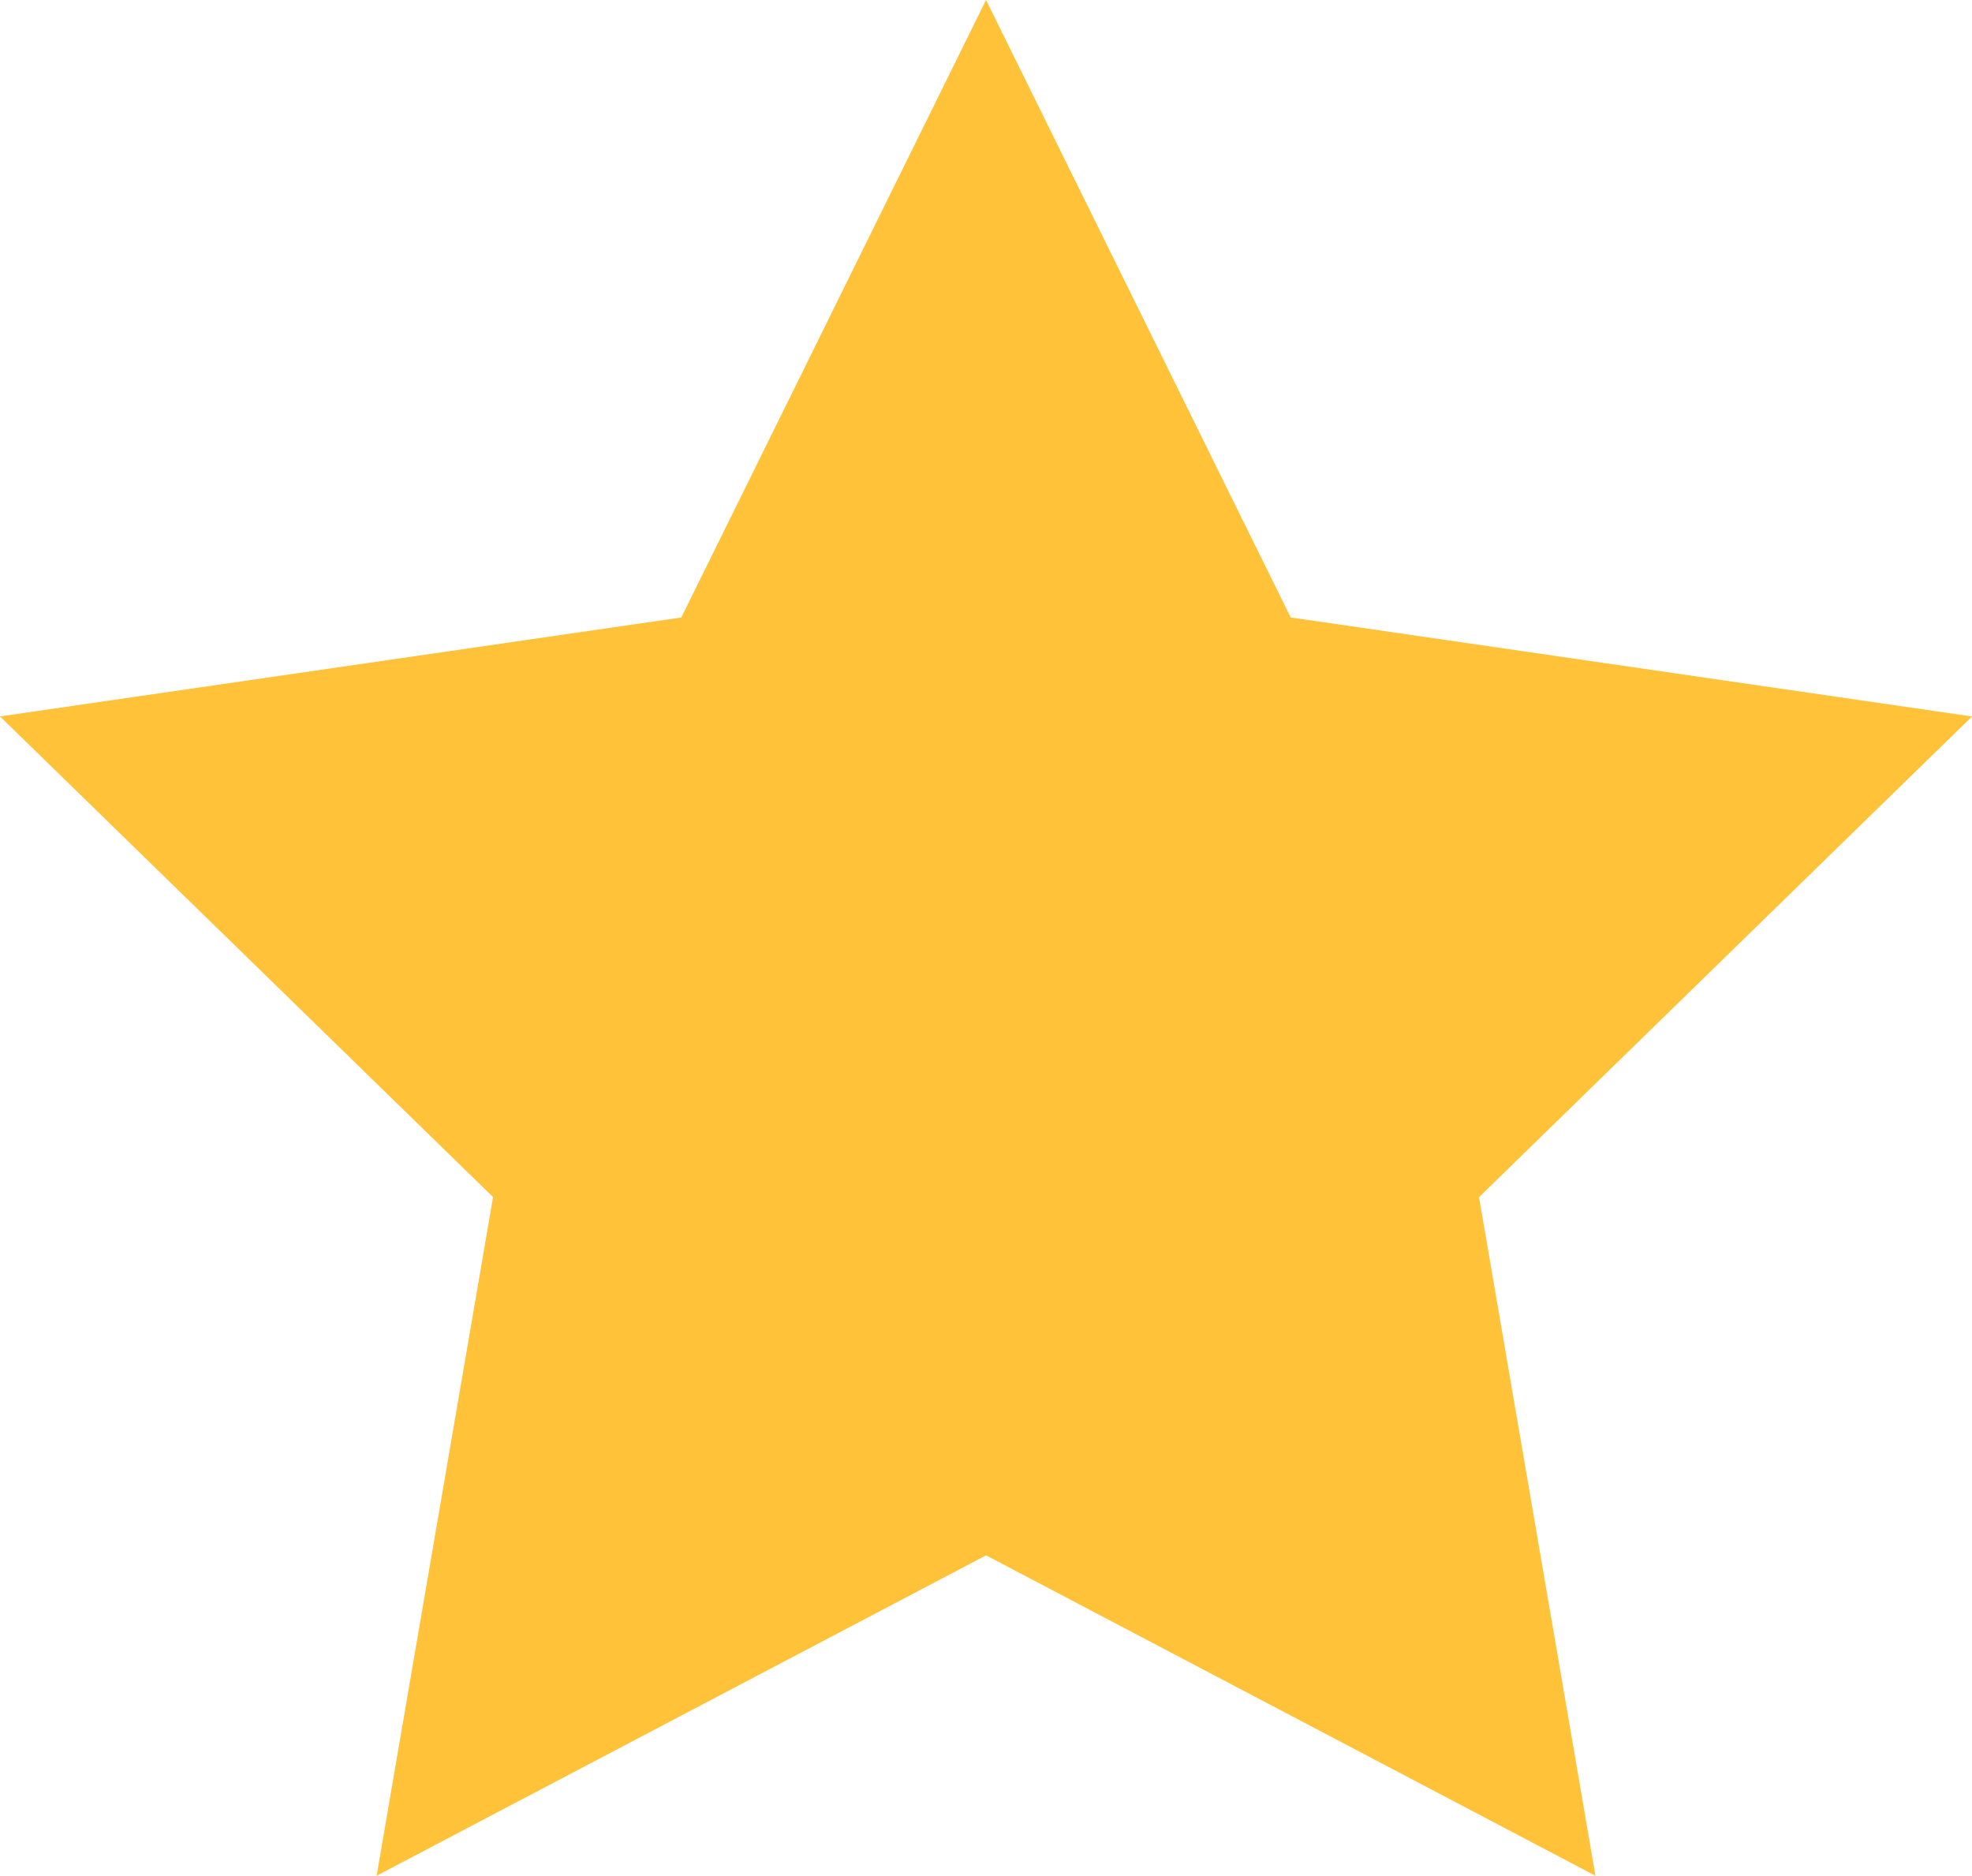 <svg xmlns="http://www.w3.org/2000/svg" viewBox="0 0 26.629 25.326">
  <defs>
    <style>
      .cls-1 {
        fill: #ffc238;
        fill-rule: evenodd;
      }
    </style>
  </defs>
  <path id="_1_star" data-name="1 star" class="cls-1" d="M14,21,5.771,25.326l1.572-9.163L.685,9.673l9.2-1.336L14,0l4.114,8.337,9.2,1.337-6.657,6.49,1.572,9.162Z" transform="translate(-0.685)"/>
</svg>
